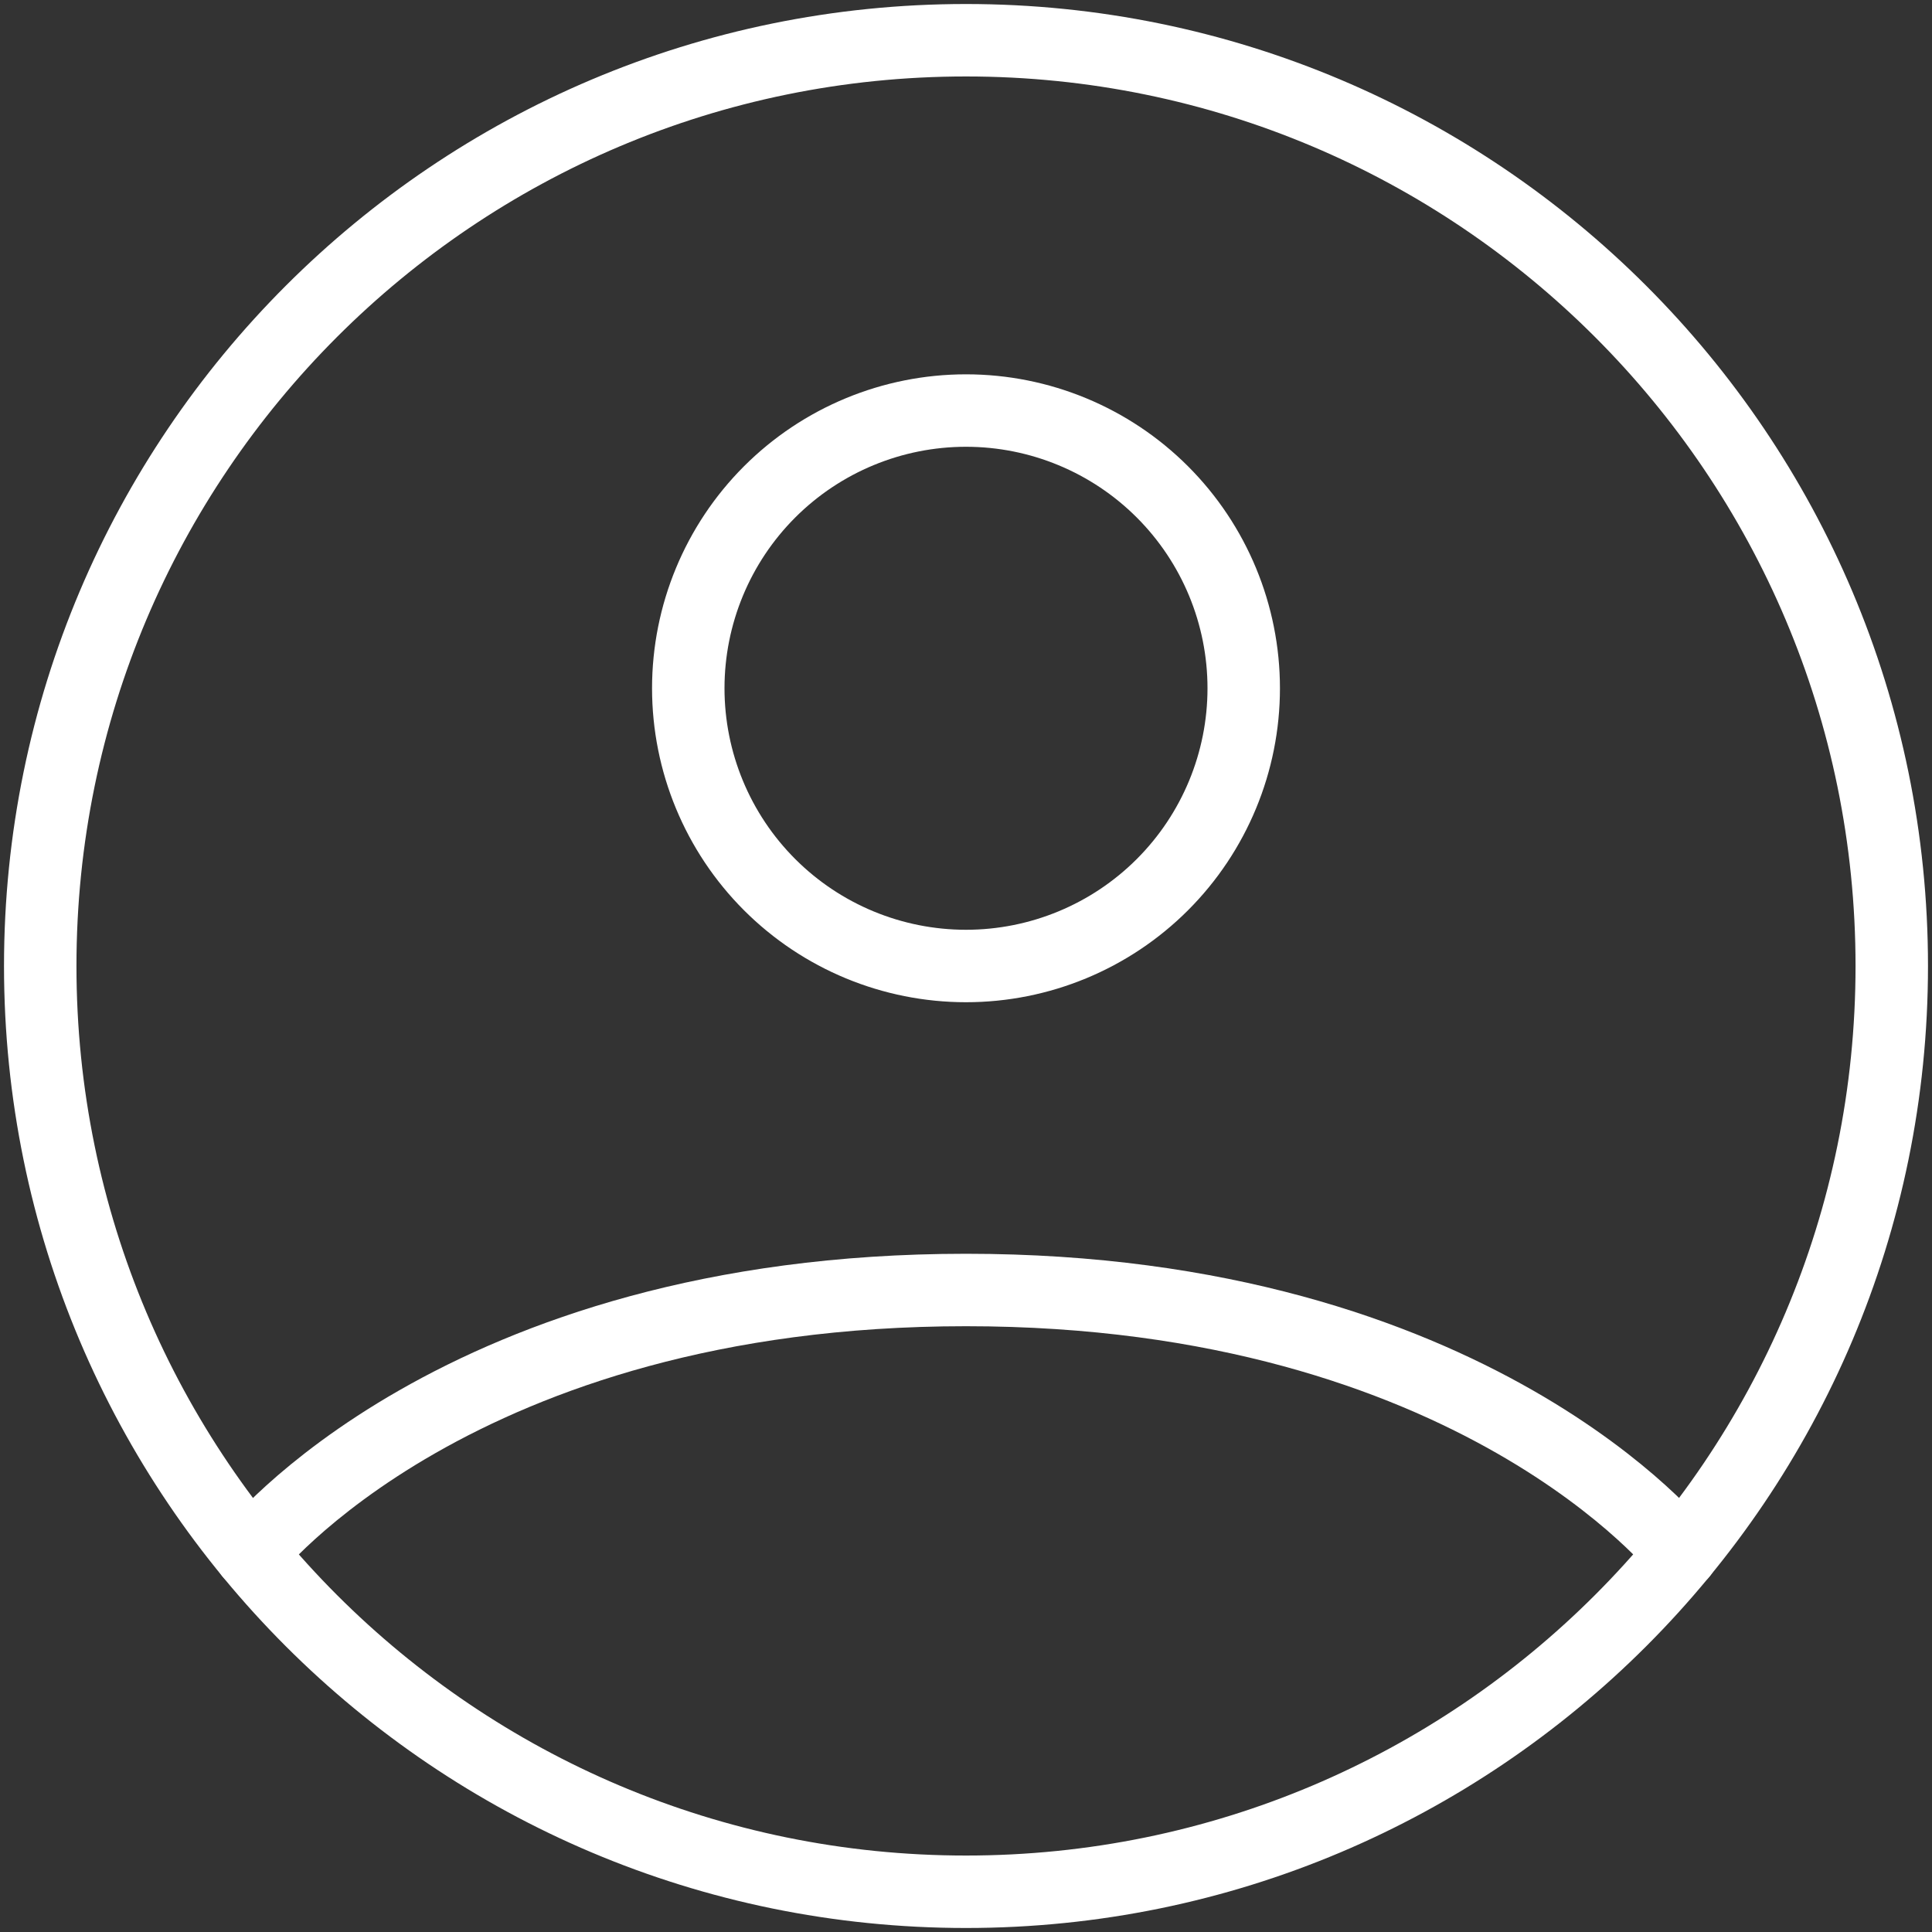 <svg width="40" height="40" viewBox="0 0 40 40" fill="none" xmlns="http://www.w3.org/2000/svg">
<rect x="0" y="0" width="40" height="40" fill="#333333" stroke="none"/>
<path d="M20 0.833C9.414 0.833 0.833 9.414 0.833 20C0.833 30.586 9.414 39.167 20 39.167C30.586 39.167 39.167 30.586 39.167 20C39.167 9.414 30.586 0.833 20 0.833Z" stroke="white" stroke-width="1.5" stroke-linecap="round" stroke-linejoin="round"/>
<path d="M5.186 32.163C5.186 32.163 9.458 26.708 20 26.708C30.542 26.708 34.816 32.163 34.816 32.163M20 20C21.525 20 22.988 19.394 24.066 18.316C25.144 17.238 25.75 15.775 25.75 14.25C25.75 12.725 25.144 11.262 24.066 10.184C22.988 9.106 21.525 8.5 20 8.5C18.475 8.5 17.012 9.106 15.934 10.184C14.856 11.262 14.25 12.725 14.25 14.25C14.25 15.775 14.856 17.238 15.934 18.316C17.012 19.394 18.475 20 20 20Z" stroke="white" stroke-width="1.5" stroke-linecap="round" stroke-linejoin="round"/>
</svg>
